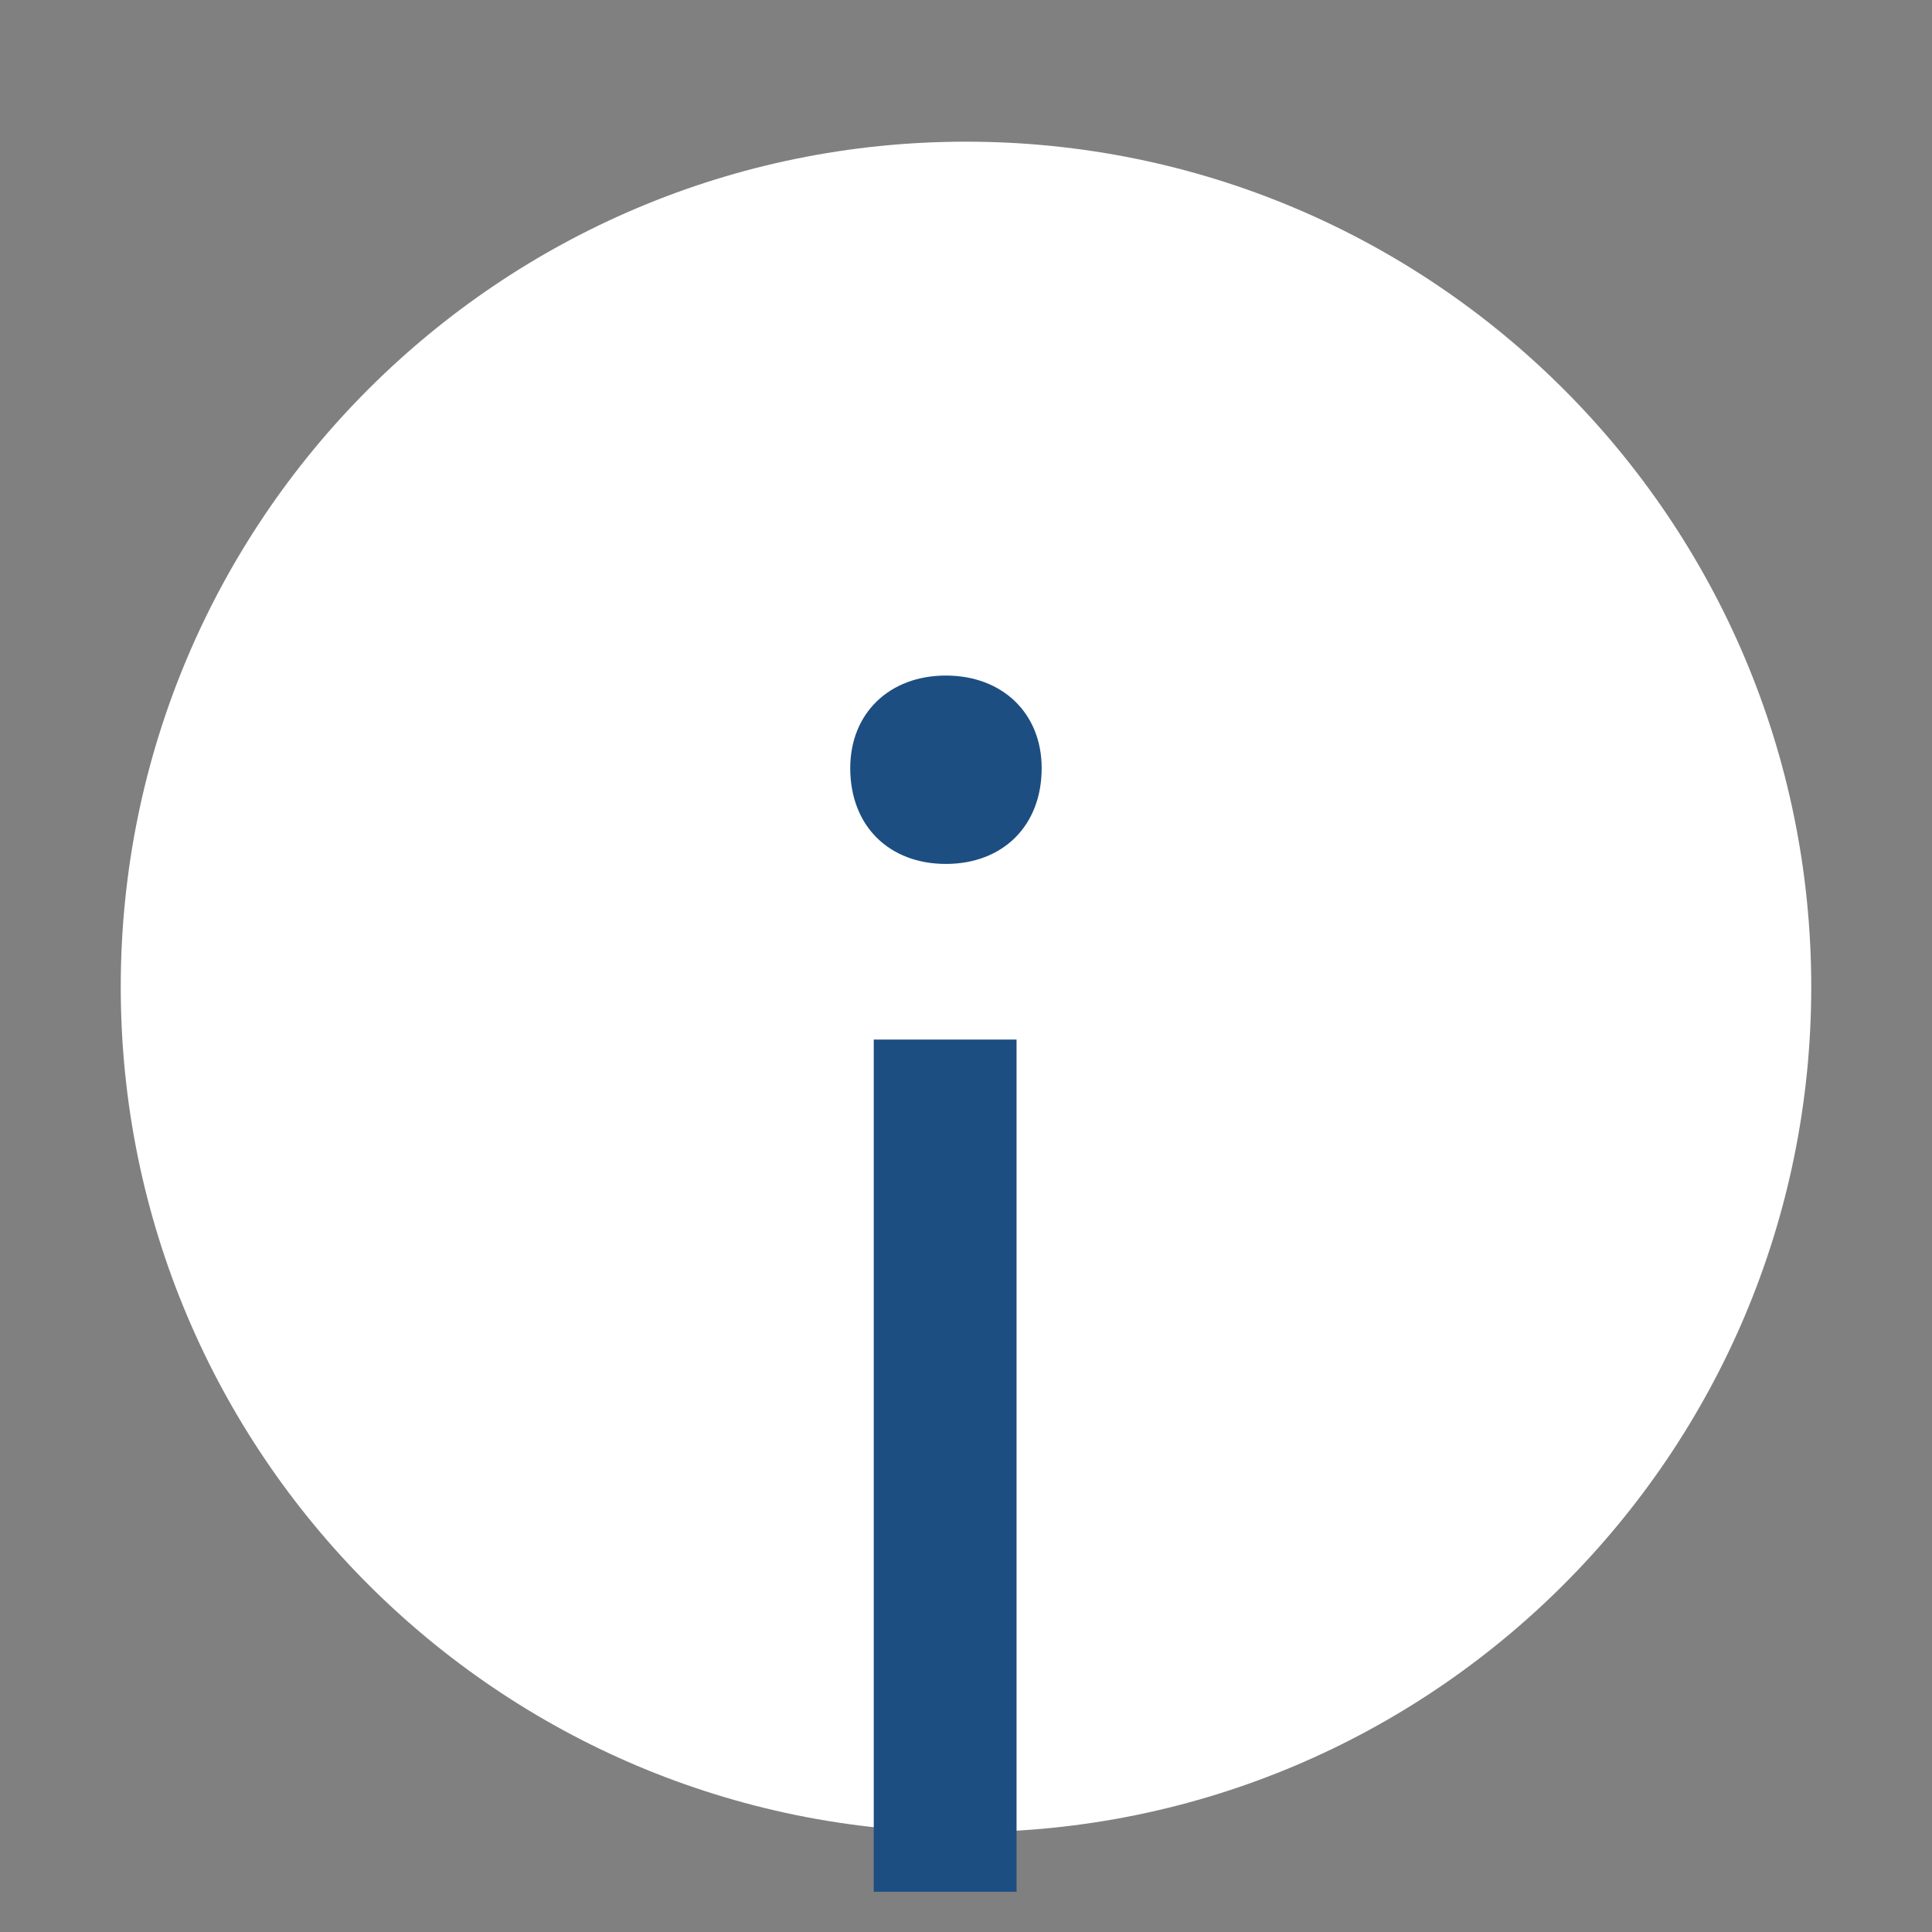 <svg width="12" height="12" viewBox="0 0 12 12" fill="none" xmlns="http://www.w3.org/2000/svg">
<rect x="0" y="0" width="12" height="12" fill="#808080" stroke="none"/>
<path d="M6 11.38C8.899 11.38 11.25 9.029 11.25 6.13C11.25 3.23 8.899 0.88 6 0.88C3.101 0.88 0.75 3.23 0.75 6.13C0.75 9.029 3.101 11.38 6 11.38Z" fill="white"/>
<path d="M5.427 11.75V6.457H6.314V11.75H5.427ZM5.875 5.366C5.524 5.366 5.281 5.132 5.281 4.771C5.281 4.43 5.524 4.196 5.875 4.196C6.226 4.196 6.47 4.43 6.47 4.771C6.47 5.132 6.226 5.366 5.875 5.366Z" fill="#1C4E81"/>
</svg>
